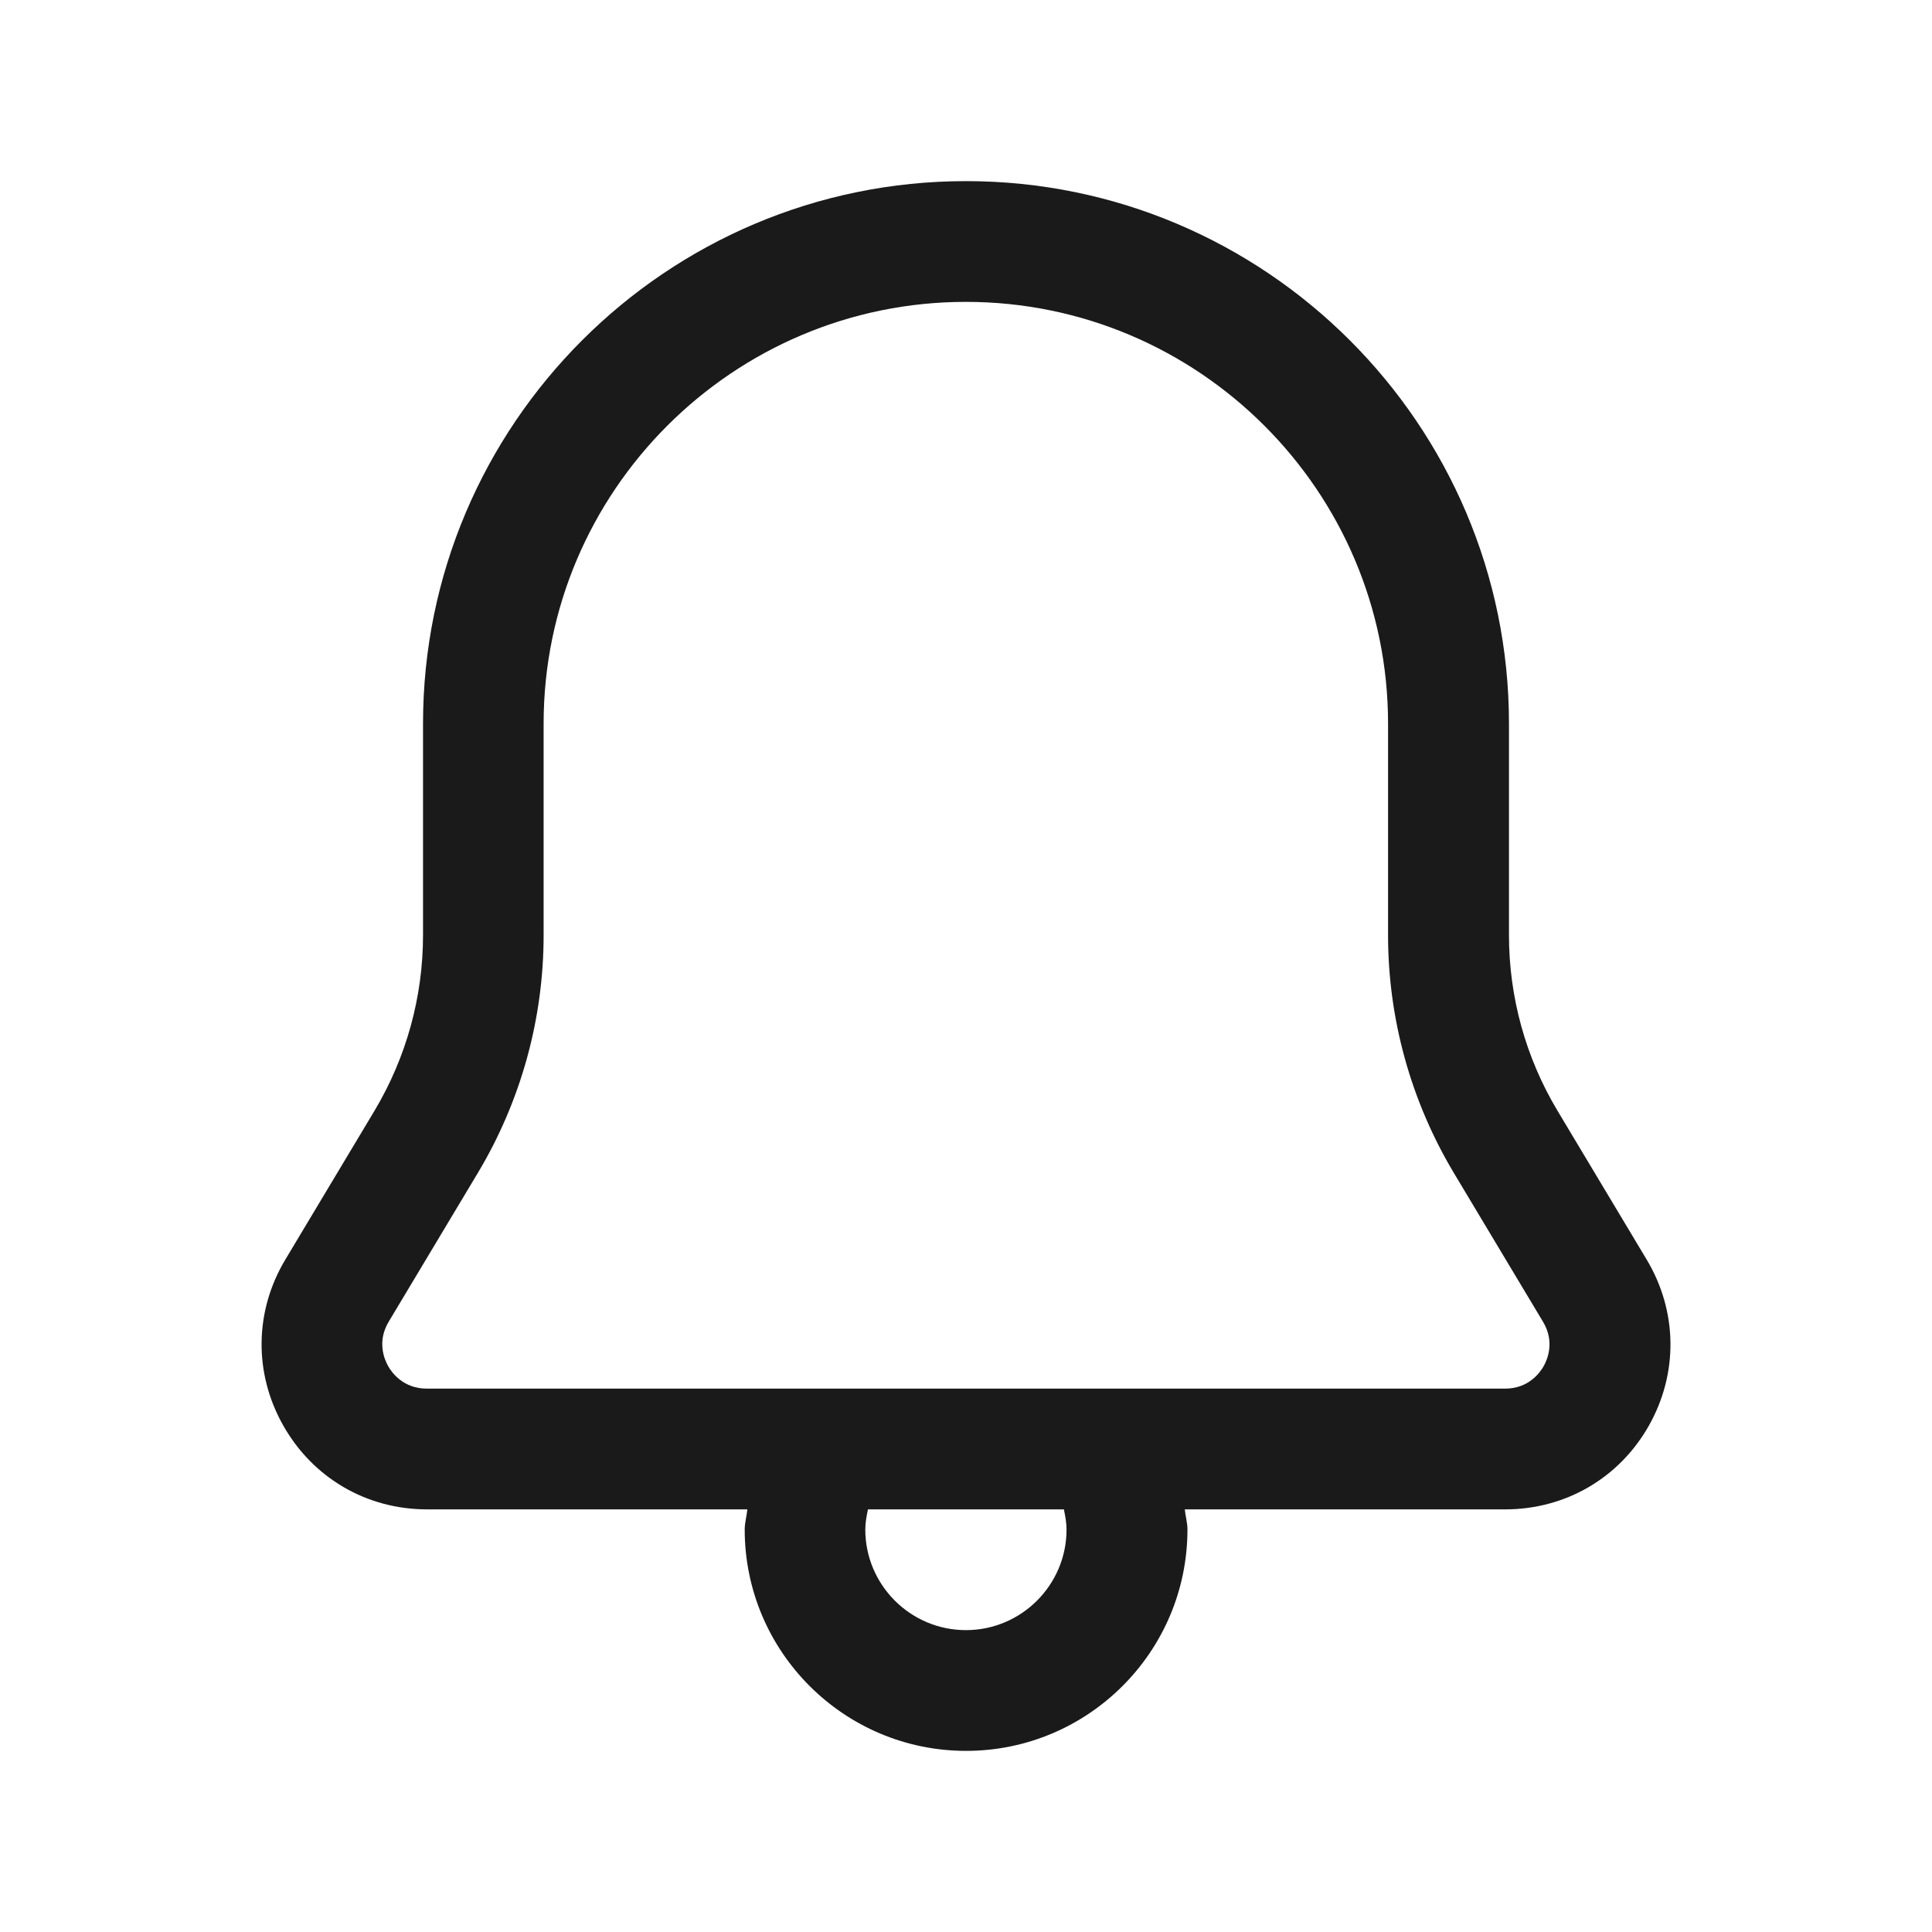<svg width="24" height="24" viewBox="0 0 24 24" fill="none" xmlns="http://www.w3.org/2000/svg">
<path d="M20.455 15.646L19.349 13.8C18.953 13.14 18.745 12.386 18.745 11.617V8.989C18.745 5.274 15.719 2.25 12 2.25C8.281 2.25 5.255 5.272 5.255 8.989V11.617C5.255 12.386 5.046 13.14 4.651 13.8L3.545 15.646C3.16 16.288 3.151 17.059 3.519 17.709C3.888 18.361 4.555 18.75 5.304 18.75H9.284C9.276 18.834 9.251 18.916 9.251 19C9.251 20.517 10.484 21.75 12.001 21.75C13.518 21.75 14.751 20.517 14.751 19C14.751 18.916 14.726 18.834 14.718 18.75H18.698C19.447 18.75 20.115 18.361 20.483 17.71C20.85 17.059 20.84 16.288 20.455 15.646ZM13.249 19C13.249 19.689 12.688 20.25 11.999 20.25C11.31 20.25 10.749 19.689 10.749 19C10.749 18.916 10.765 18.832 10.782 18.75H13.216C13.233 18.832 13.249 18.916 13.249 19ZM19.176 16.971C19.128 17.055 18.987 17.25 18.696 17.25H5.302C5.012 17.25 4.87 17.055 4.822 16.971C4.775 16.887 4.68 16.666 4.829 16.418L5.935 14.572C6.471 13.678 6.753 12.656 6.753 11.617V8.989C6.753 6.101 9.106 3.75 11.998 3.75C14.89 3.75 17.243 6.101 17.243 8.989V11.617C17.243 12.656 17.526 13.678 18.061 14.572L19.167 16.418C19.317 16.666 19.223 16.887 19.176 16.971Z" fill="#1A1A1A"/>
</svg>
